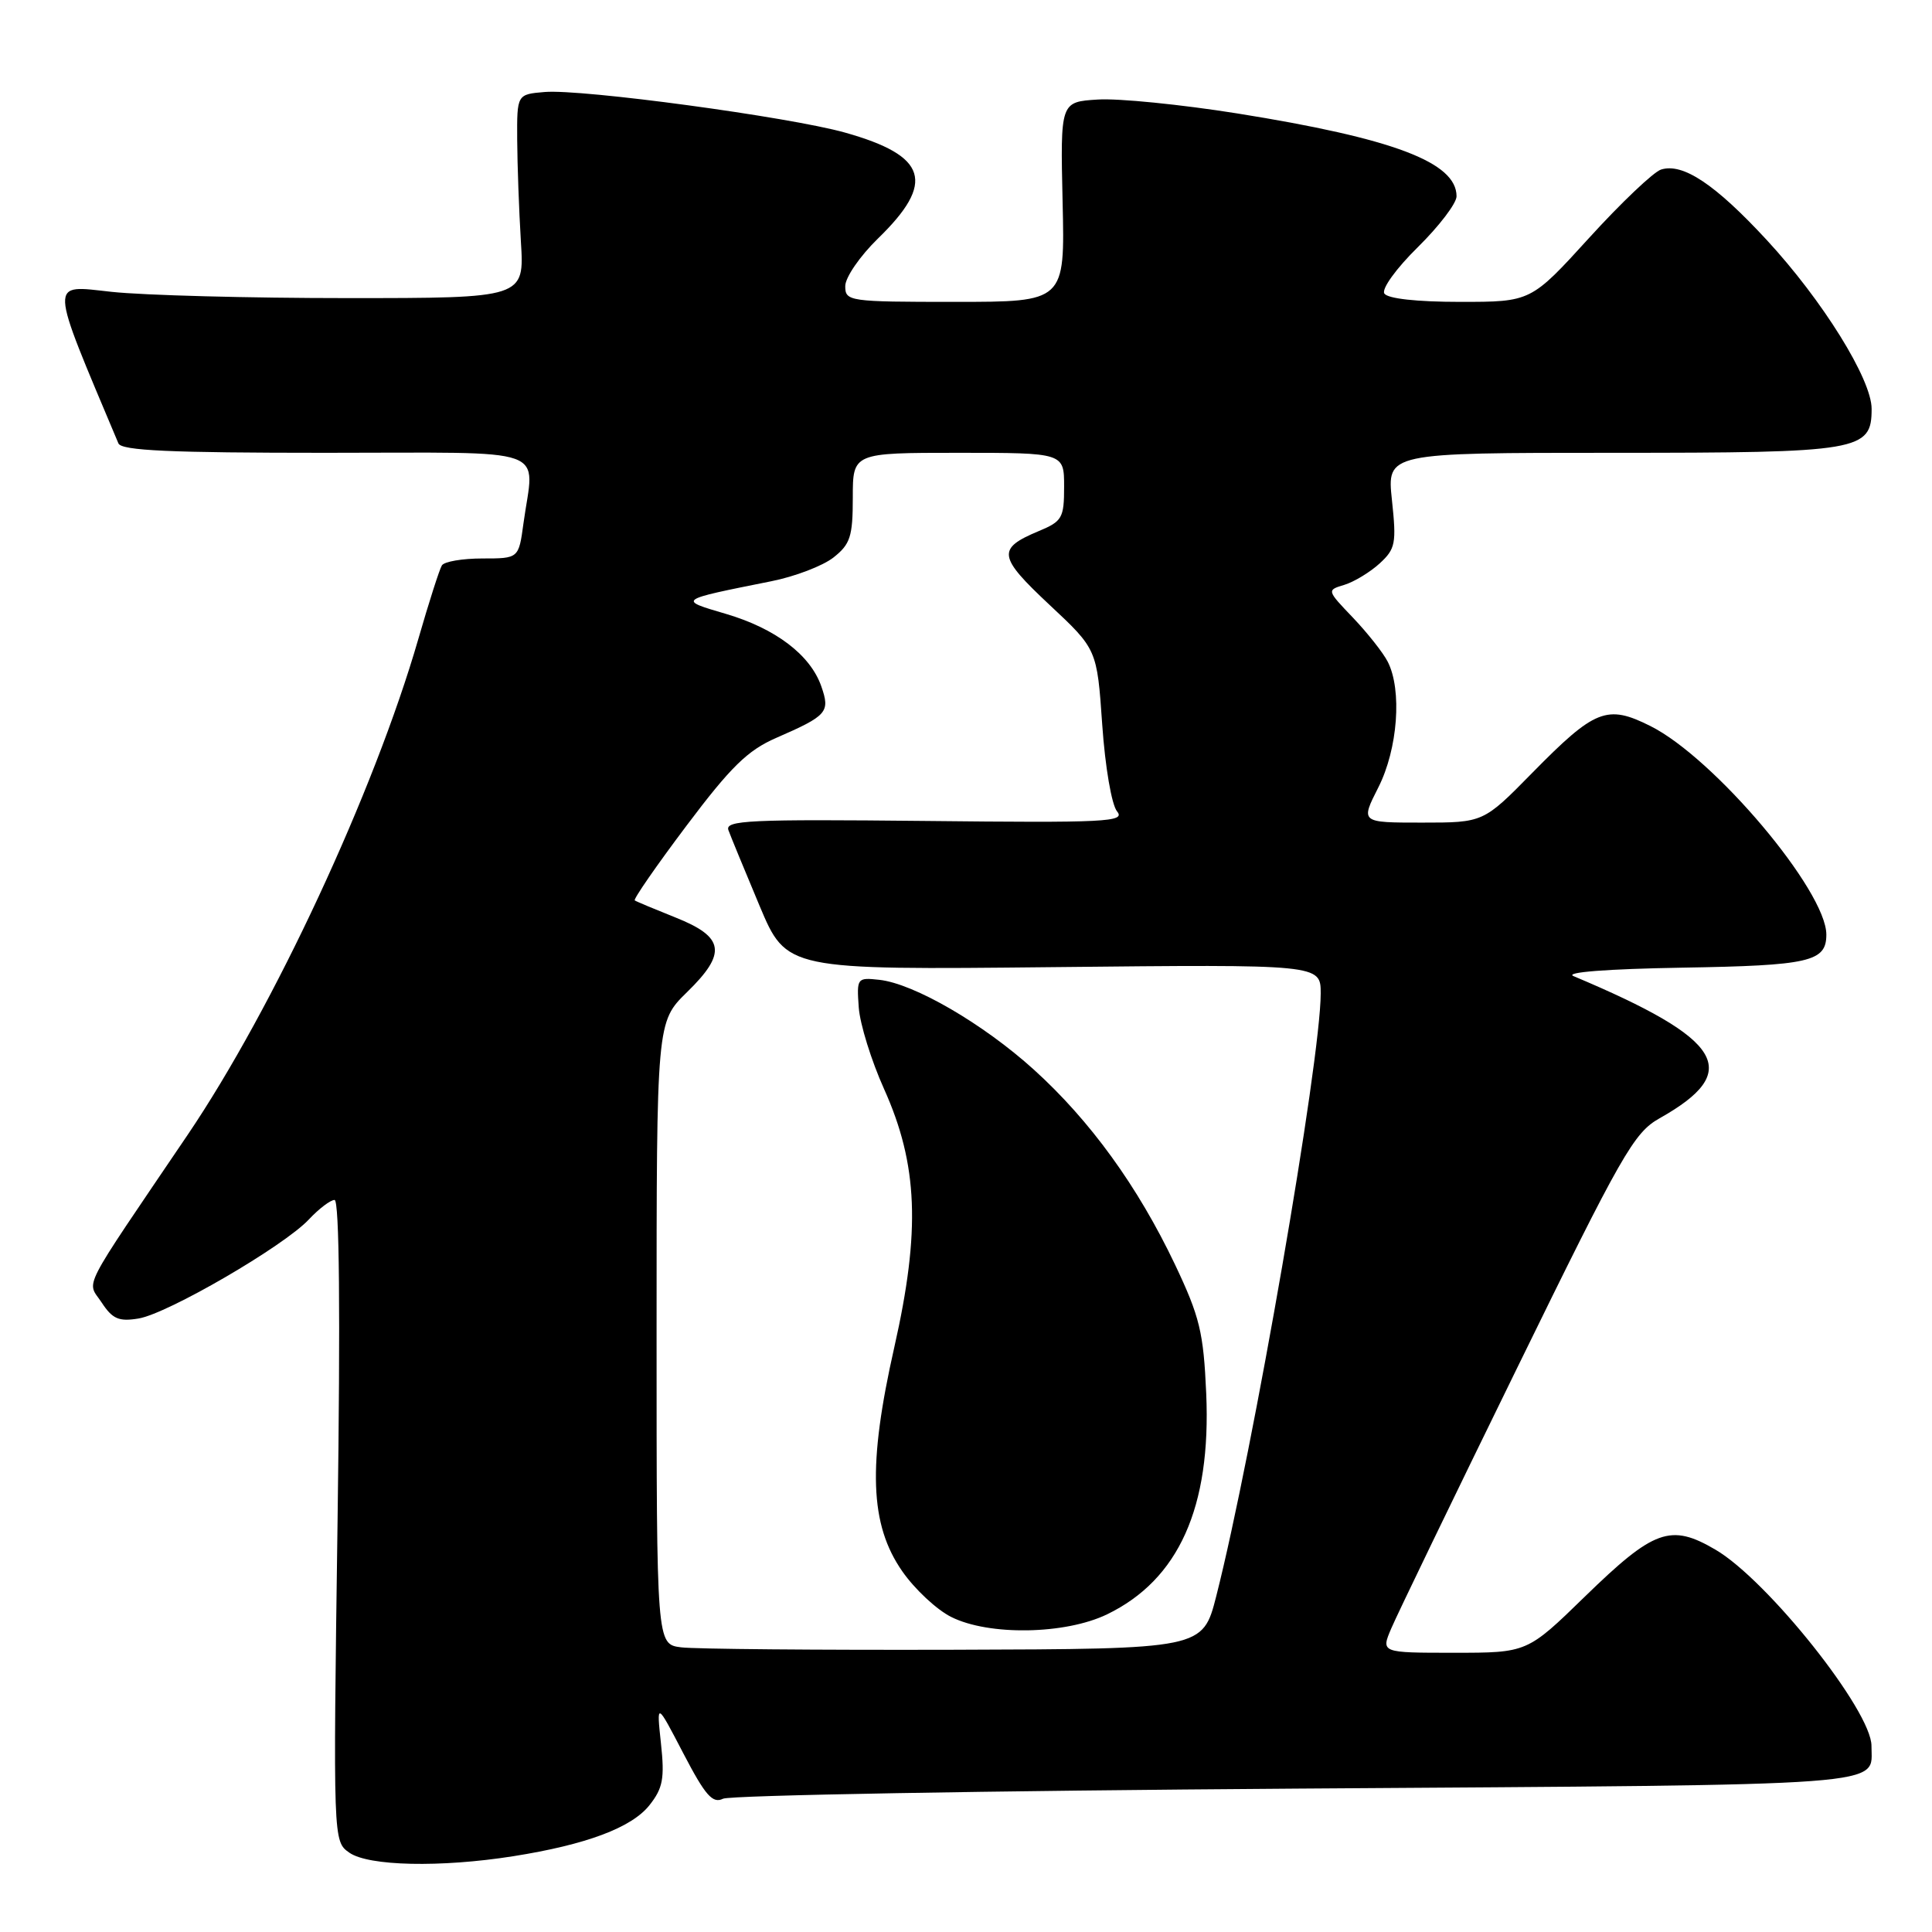 <?xml version="1.0" encoding="UTF-8" standalone="no"?>
<!DOCTYPE svg PUBLIC "-//W3C//DTD SVG 1.1//EN" "http://www.w3.org/Graphics/SVG/1.1/DTD/svg11.dtd" >
<svg xmlns="http://www.w3.org/2000/svg" xmlns:xlink="http://www.w3.org/1999/xlink" version="1.1" viewBox="0 0 256 256">
 <g >
 <path fill="currentColor"
d=" M 68.00 245.96 C 77.69 244.43 83.72 242.17 86.07 239.18 C 87.84 236.94 88.08 235.64 87.58 231.01 C 86.99 225.50 86.99 225.50 90.55 232.34 C 93.46 237.92 94.42 239.02 95.81 238.34 C 96.74 237.88 130.93 237.28 171.79 237.00 C 252.05 236.46 247.95 236.76 247.98 231.35 C 248.02 226.74 234.23 209.39 227.31 205.34 C 221.36 201.85 219.17 202.64 210.00 211.56 C 202.36 219.00 202.36 219.00 192.66 219.00 C 182.97 219.00 182.97 219.00 184.36 215.75 C 185.12 213.96 192.59 198.50 200.97 181.38 C 214.94 152.82 216.50 150.09 219.90 148.18 C 230.99 141.94 228.45 137.74 208.50 129.34 C 207.27 128.83 212.86 128.39 222.93 128.22 C 239.79 127.94 242.00 127.43 242.00 123.84 C 242.00 118.04 227.13 100.42 218.68 96.20 C 212.93 93.32 211.34 93.96 203.03 102.41 C 196.56 109.00 196.56 109.00 188.41 109.00 C 180.27 109.00 180.27 109.00 182.64 104.33 C 185.22 99.24 185.80 91.43 183.88 87.68 C 183.27 86.48 181.19 83.86 179.28 81.85 C 175.79 78.20 175.79 78.20 178.15 77.49 C 179.44 77.09 181.54 75.82 182.81 74.66 C 184.91 72.73 185.05 72.00 184.44 66.27 C 183.77 60.00 183.77 60.00 213.66 60.00 C 246.54 60.00 248.00 59.75 248.00 54.17 C 248.00 50.26 241.52 39.83 234.12 31.82 C 227.27 24.41 222.98 21.55 220.09 22.47 C 219.10 22.79 214.81 26.86 210.57 31.52 C 202.85 40.00 202.85 40.00 193.48 40.00 C 187.72 40.00 183.86 39.57 183.43 38.89 C 183.05 38.28 185.01 35.56 187.88 32.74 C 190.69 29.97 193.00 26.94 193.00 26.01 C 193.00 21.50 184.62 18.34 163.94 15.03 C 156.51 13.85 148.19 13.01 145.46 13.19 C 140.50 13.50 140.50 13.50 140.80 26.75 C 141.11 40.00 141.11 40.00 126.55 40.00 C 112.46 40.00 112.00 39.93 112.00 37.91 C 112.00 36.76 113.95 33.93 116.33 31.61 C 124.00 24.16 122.90 20.64 111.94 17.56 C 104.54 15.49 77.12 11.78 72.18 12.19 C 68.50 12.50 68.50 12.50 68.53 18.50 C 68.55 21.80 68.77 27.88 69.02 32.00 C 69.49 39.50 69.49 39.50 45.99 39.50 C 33.07 39.50 19.03 39.13 14.78 38.67 C 6.45 37.77 6.40 36.67 15.69 58.75 C 16.09 59.71 22.54 60.00 43.11 60.00 C 73.61 60.00 70.78 58.99 69.36 69.36 C 68.73 74.00 68.73 74.00 63.92 74.00 C 61.28 74.00 58.86 74.41 58.55 74.92 C 58.24 75.42 56.83 79.81 55.43 84.67 C 49.60 104.84 36.25 133.55 24.86 150.38 C 10.40 171.74 11.50 169.59 13.47 172.59 C 14.90 174.77 15.74 175.14 18.35 174.71 C 22.21 174.08 37.60 165.13 40.92 161.59 C 42.26 160.16 43.79 159.00 44.33 159.00 C 44.97 159.00 45.11 173.91 44.73 201.49 C 44.14 243.98 44.14 243.98 46.29 245.49 C 48.84 247.27 58.36 247.48 68.00 245.96 Z  M 90.25 218.28 C 87.00 217.87 87.00 217.87 87.00 176.64 C 87.00 135.41 87.00 135.41 91.04 131.46 C 96.34 126.29 96.01 124.16 89.50 121.57 C 86.75 120.47 84.32 119.46 84.11 119.31 C 83.89 119.17 86.97 114.72 90.95 109.43 C 96.83 101.61 99.06 99.43 102.84 97.78 C 109.63 94.82 110.02 94.37 108.83 90.95 C 107.38 86.78 102.77 83.28 96.18 81.34 C 89.79 79.46 89.71 79.52 102.19 77.02 C 105.32 76.40 109.03 74.98 110.44 73.87 C 112.67 72.11 113.00 71.10 113.00 65.93 C 113.00 60.00 113.00 60.00 127.00 60.00 C 141.00 60.00 141.00 60.00 141.00 64.49 C 141.00 68.64 140.75 69.08 137.62 70.38 C 132.08 72.70 132.23 73.74 139.05 80.13 C 145.36 86.03 145.36 86.03 146.05 96.01 C 146.44 101.64 147.30 106.65 148.02 107.52 C 149.17 108.91 146.57 109.04 122.64 108.78 C 99.28 108.54 96.04 108.69 96.52 110.00 C 96.82 110.83 98.68 115.33 100.64 120.01 C 104.22 128.52 104.22 128.52 139.61 128.15 C 175.00 127.78 175.00 127.78 175.00 131.64 C 174.99 140.63 166.02 192.38 161.16 211.50 C 159.37 218.50 159.37 218.50 126.44 218.60 C 108.32 218.65 92.04 218.51 90.25 218.28 Z  M 146.69 213.91 C 156.19 209.31 160.49 199.73 159.83 184.64 C 159.47 176.53 158.98 174.49 155.69 167.55 C 150.77 157.21 144.46 148.49 136.99 141.73 C 130.27 135.65 121.11 130.33 116.50 129.83 C 113.57 129.51 113.51 129.60 113.79 133.50 C 113.95 135.70 115.46 140.56 117.14 144.29 C 121.64 154.30 121.99 163.05 118.51 178.47 C 114.96 194.15 115.24 202.02 119.56 208.21 C 121.20 210.57 124.11 213.29 126.03 214.25 C 131.01 216.76 141.14 216.59 146.69 213.91 Z "/>
</g>
</svg>